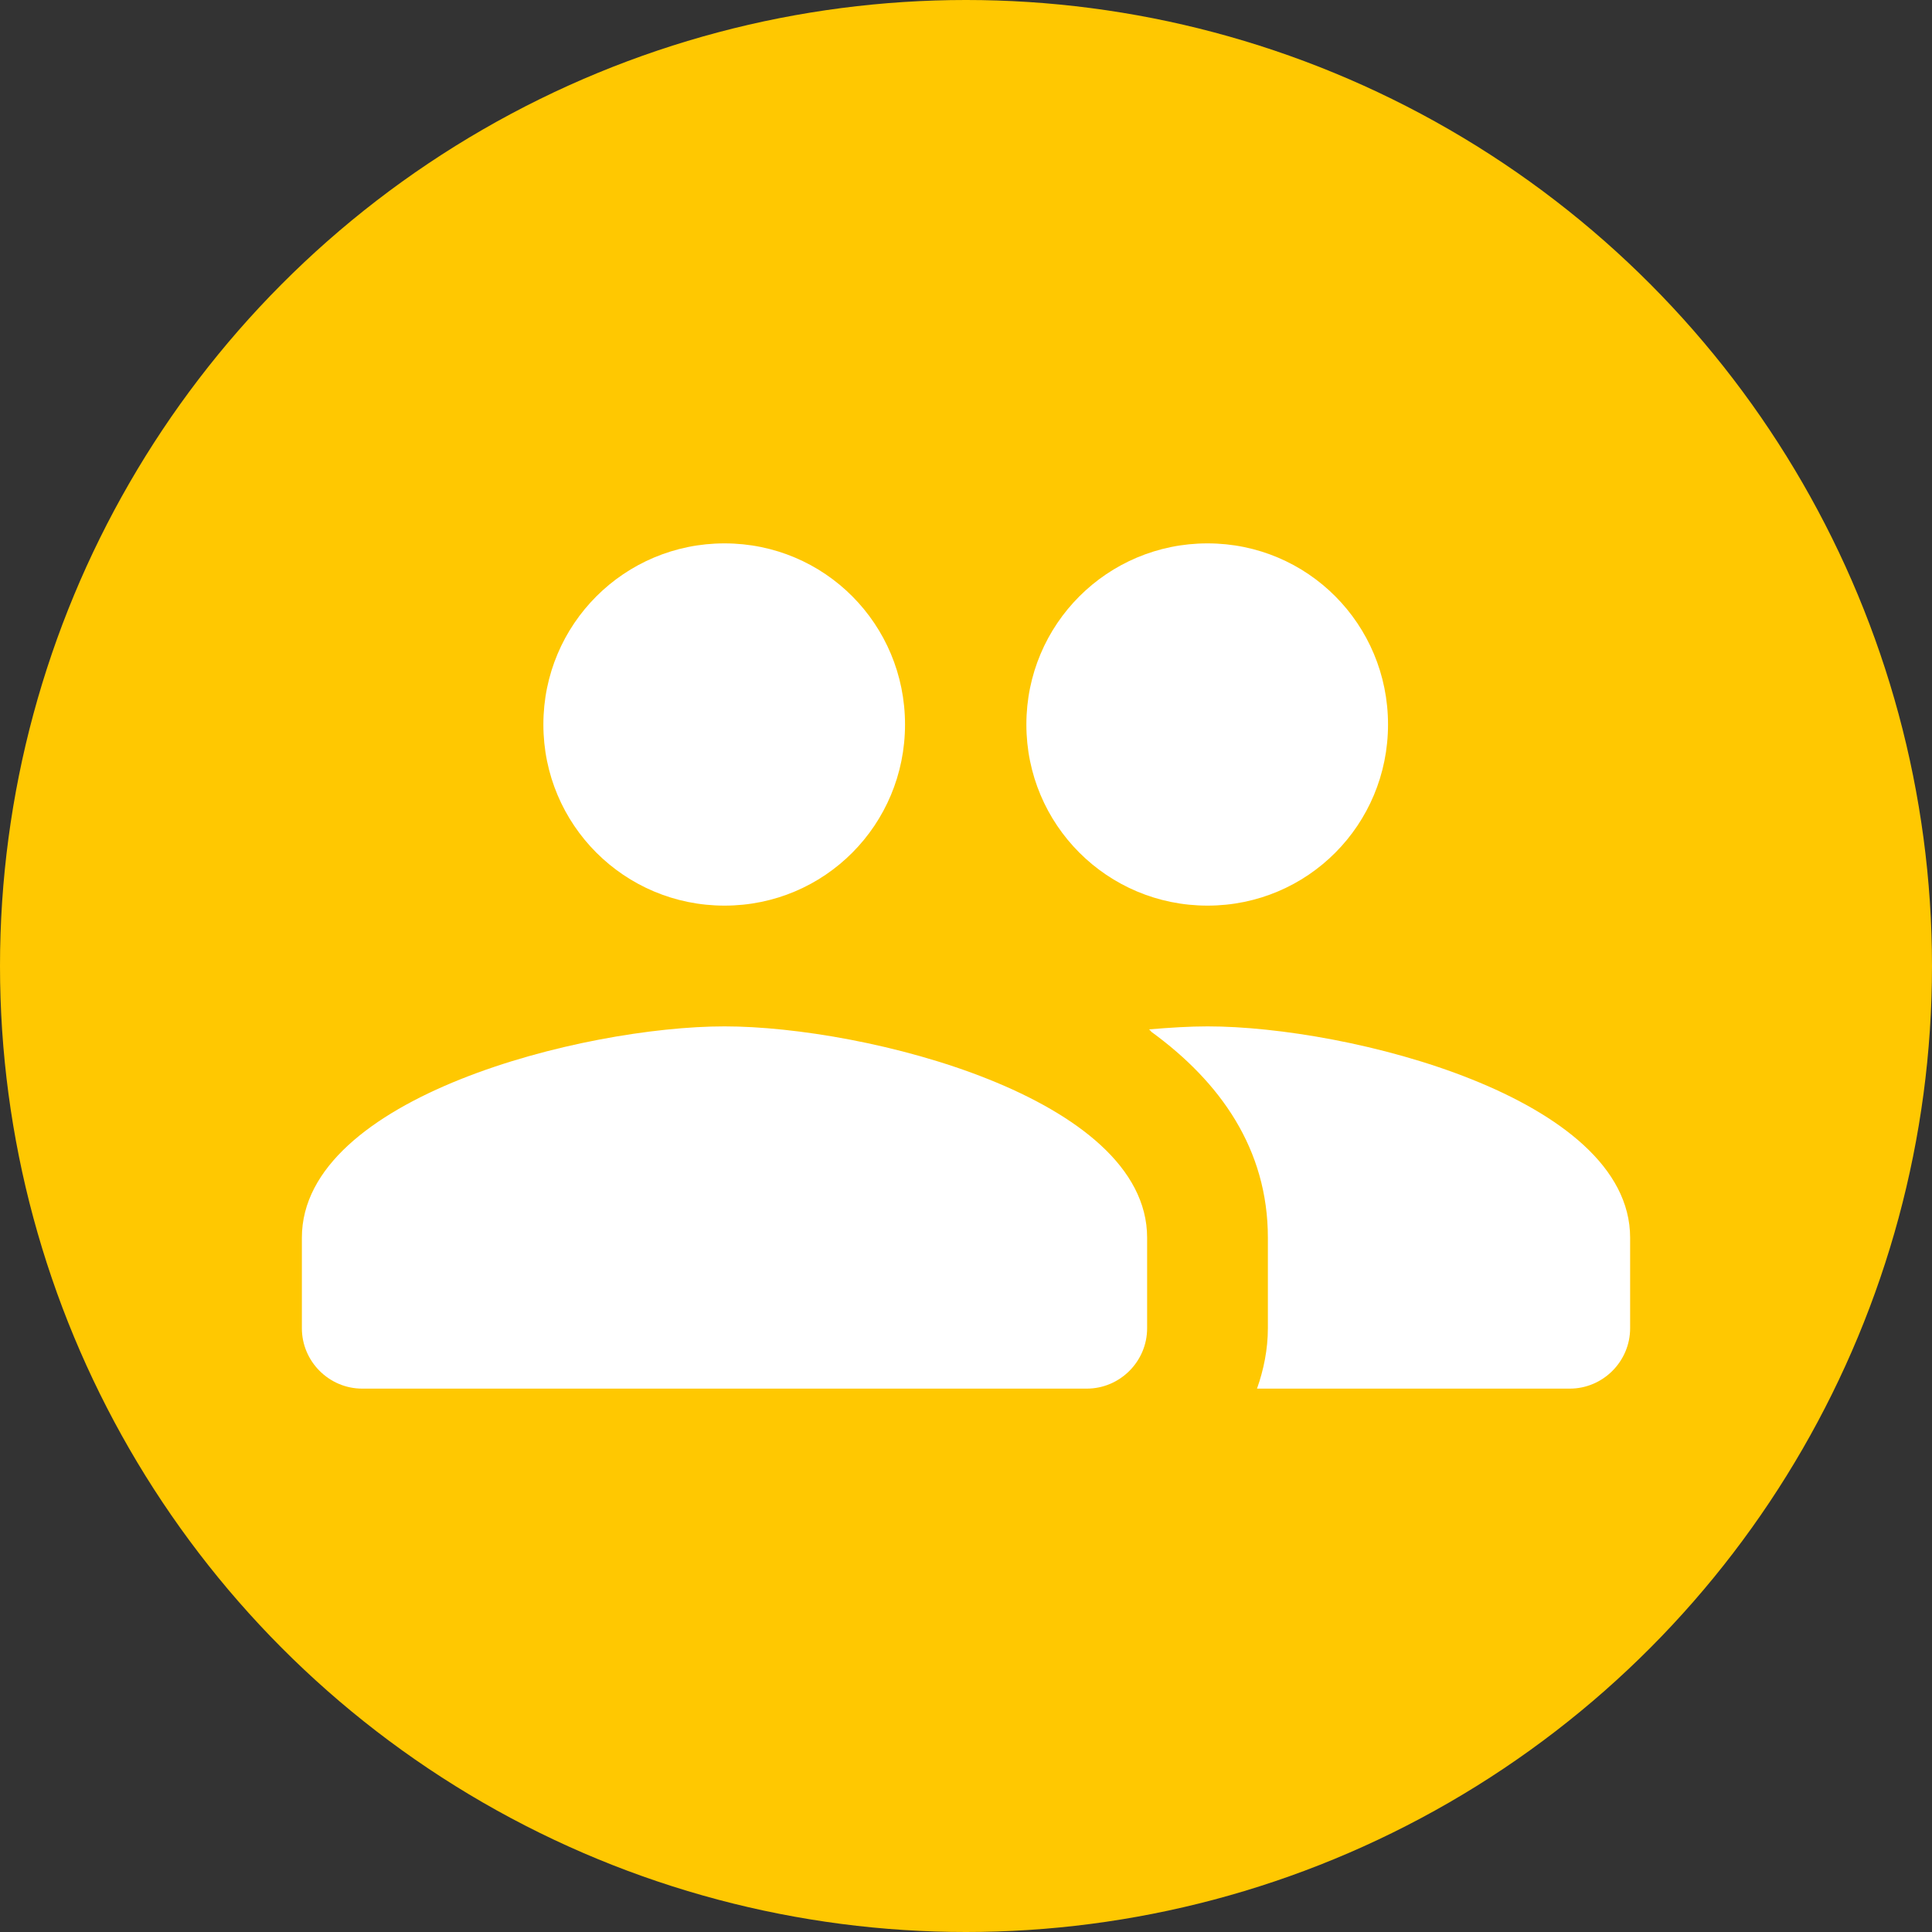 <svg width="32" height="32" viewBox="0 0 32 32" fill="none" xmlns="http://www.w3.org/2000/svg">
<rect x="0" y="0" width="32" height="32" fill="#333333" stroke="none"/>
<circle cx="16" cy="16" r="16" fill="#FFC801"/>
<path d="M20 15C21.66 15 22.99 13.66 22.99 12C22.99 10.34 21.66 9 20 9C18.34 9 17 10.34 17 12C17 13.66 18.34 15 20 15ZM12 15C13.66 15 14.99 13.66 14.99 12C14.99 10.34 13.66 9 12 9C10.34 9 9 10.34 9 12C9 13.66 10.34 15 12 15ZM12 17C9.67 17 5 18.17 5 20.5V22C5 22.55 5.45 23 6 23H18C18.55 23 19 22.55 19 22V20.5C19 18.17 14.33 17 12 17ZM20 17C19.71 17 19.38 17.02 19.03 17.05C19.05 17.06 19.06 17.08 19.07 17.09C20.21 17.92 21 19.03 21 20.5V22C21 22.35 20.93 22.69 20.82 23H26C26.55 23 27 22.55 27 22V20.5C27 18.17 22.33 17 20 17Z" fill="white"/>
</svg>

